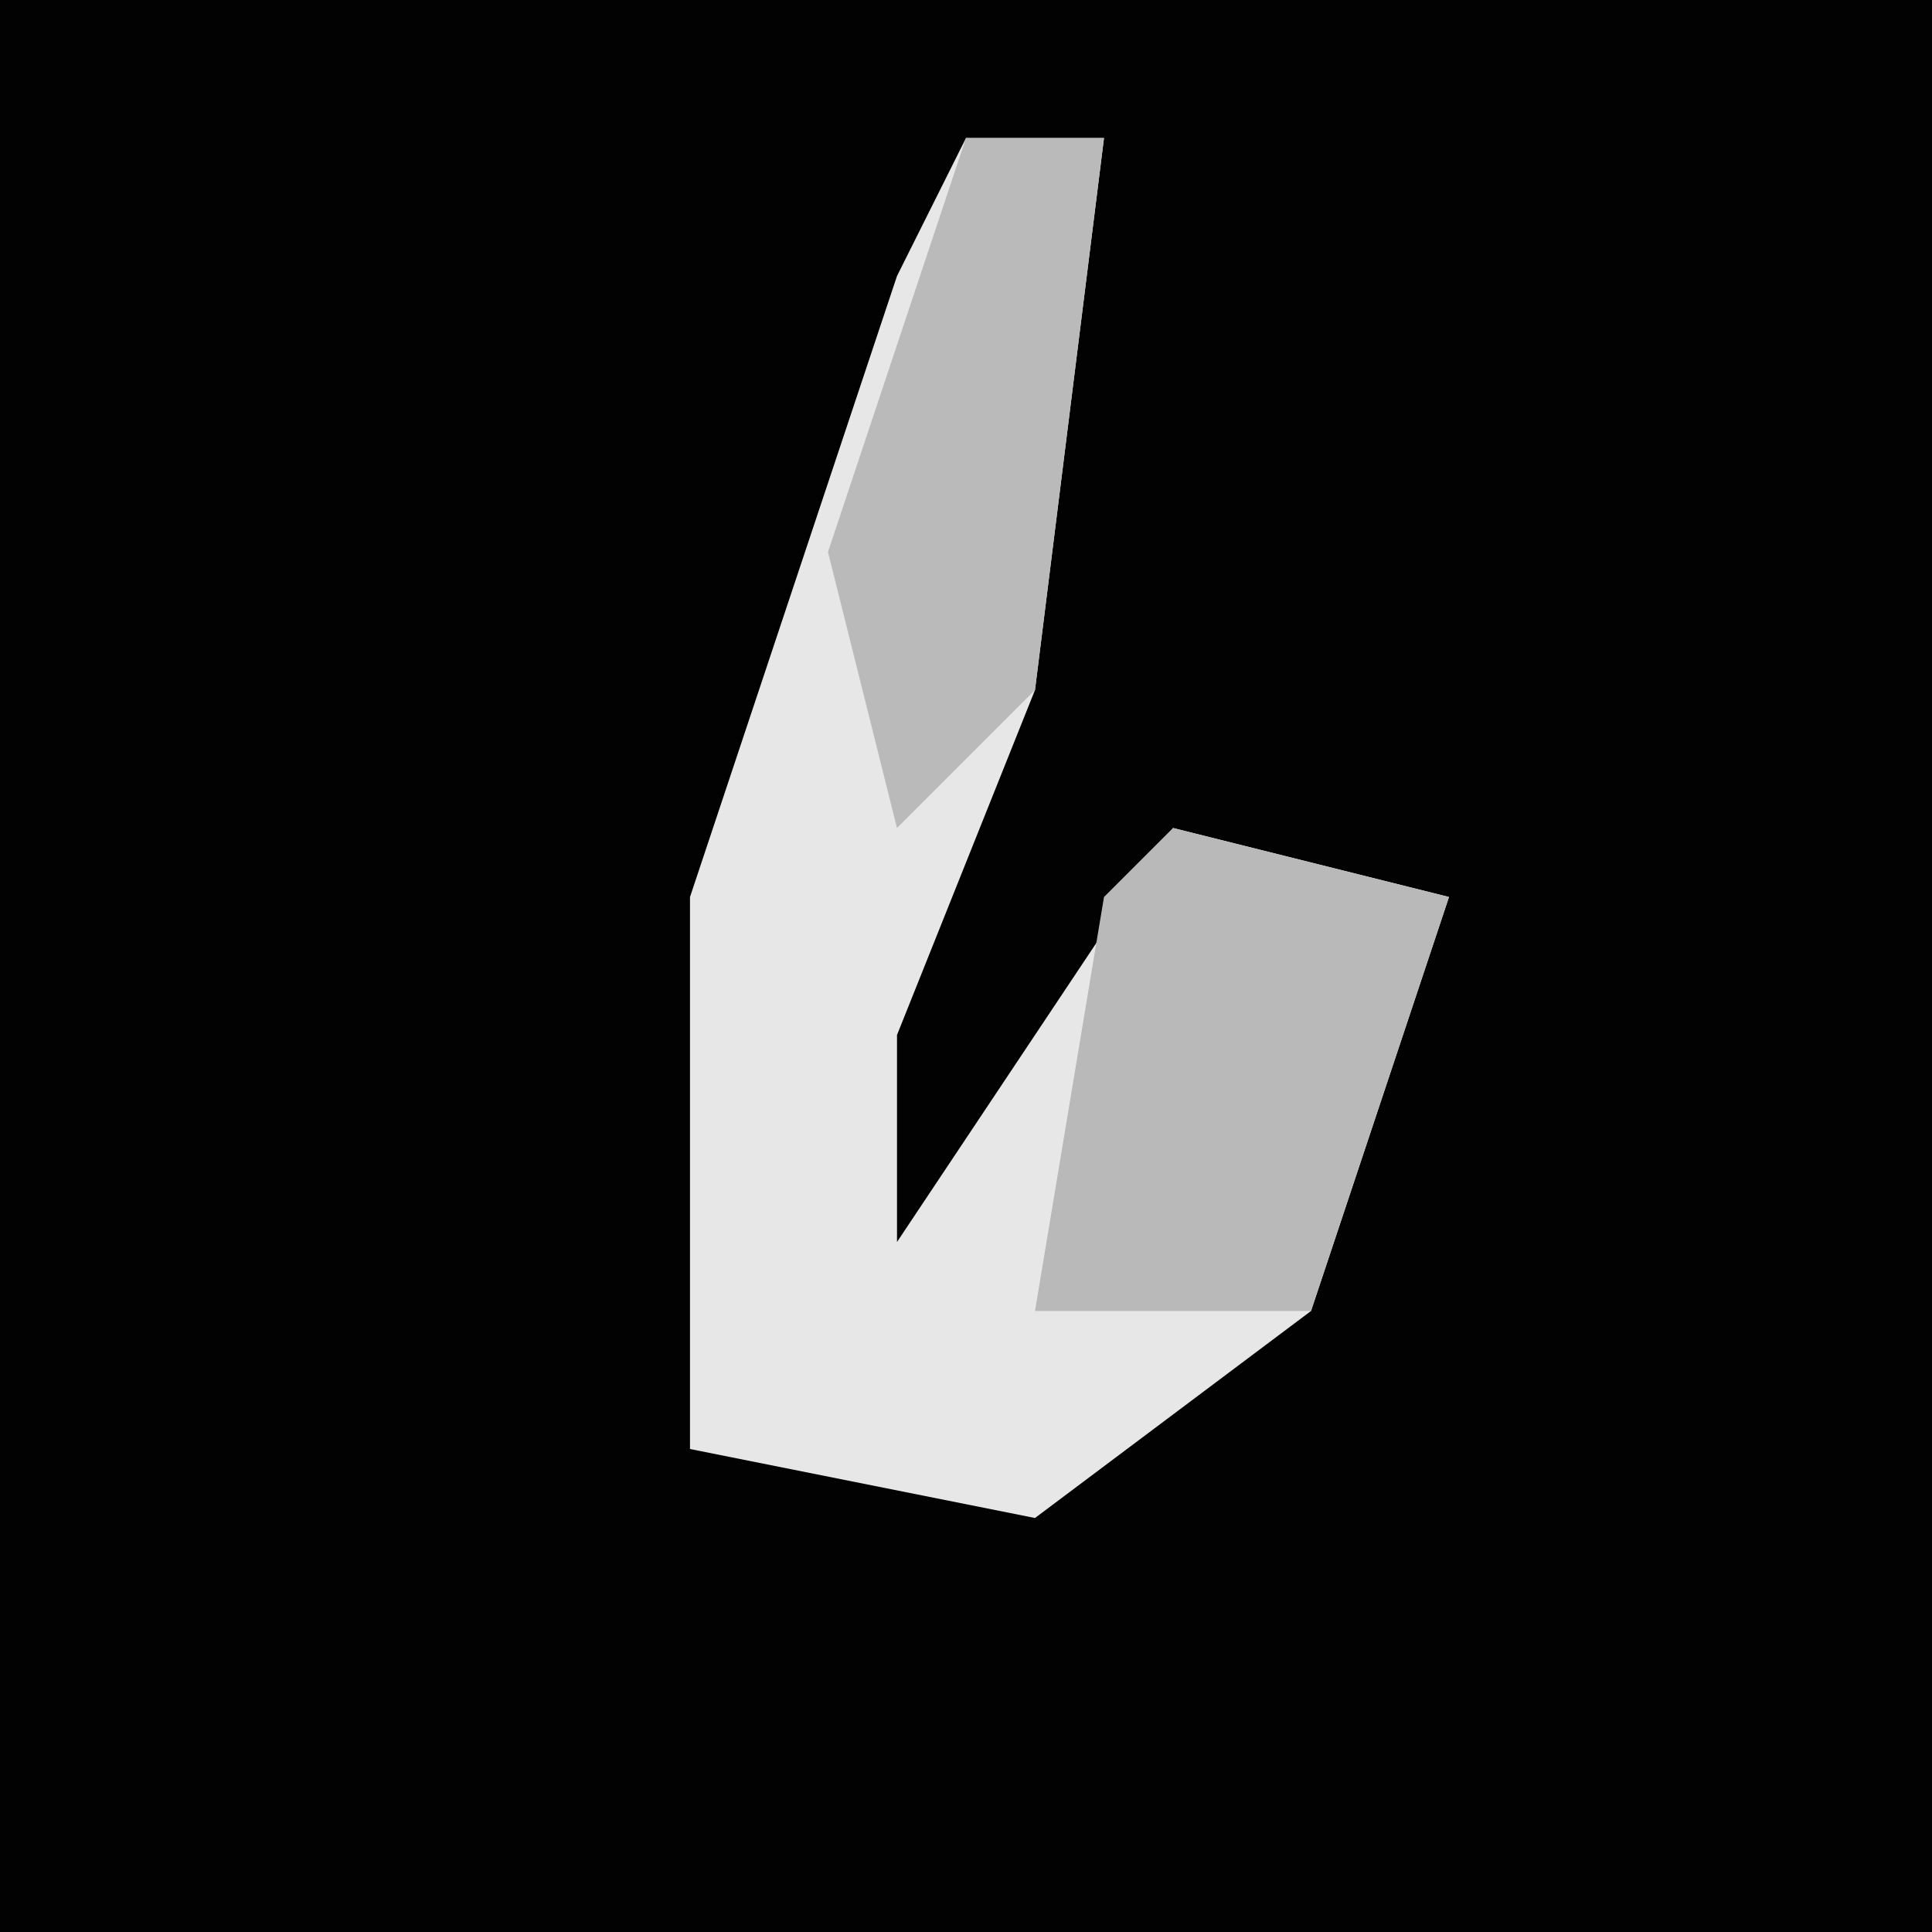 <?xml version="1.0" encoding="UTF-8"?>
<svg version="1.1" xmlns="http://www.w3.org/2000/svg" width="28" height="28">
<path d="M0,0 L28,0 L28,28 L0,28 Z " fill="#020202" transform="translate(0,0)"/>
<path d="M0,0 L2,0 L1,8 L-1,13 L-1,16 L3,10 L7,11 L5,17 L1,20 L-4,19 L-4,11 L-1,2 Z " fill="#E7E7E7" transform="translate(14,2)"/>
<path d="M0,0 L4,1 L2,7 L-2,7 L-1,1 Z " fill="#B9B9B9" transform="translate(17,12)"/>
<path d="M0,0 L2,0 L1,8 L-1,10 L-2,6 Z " fill="#BABABA" transform="translate(14,2)"/>
</svg>
